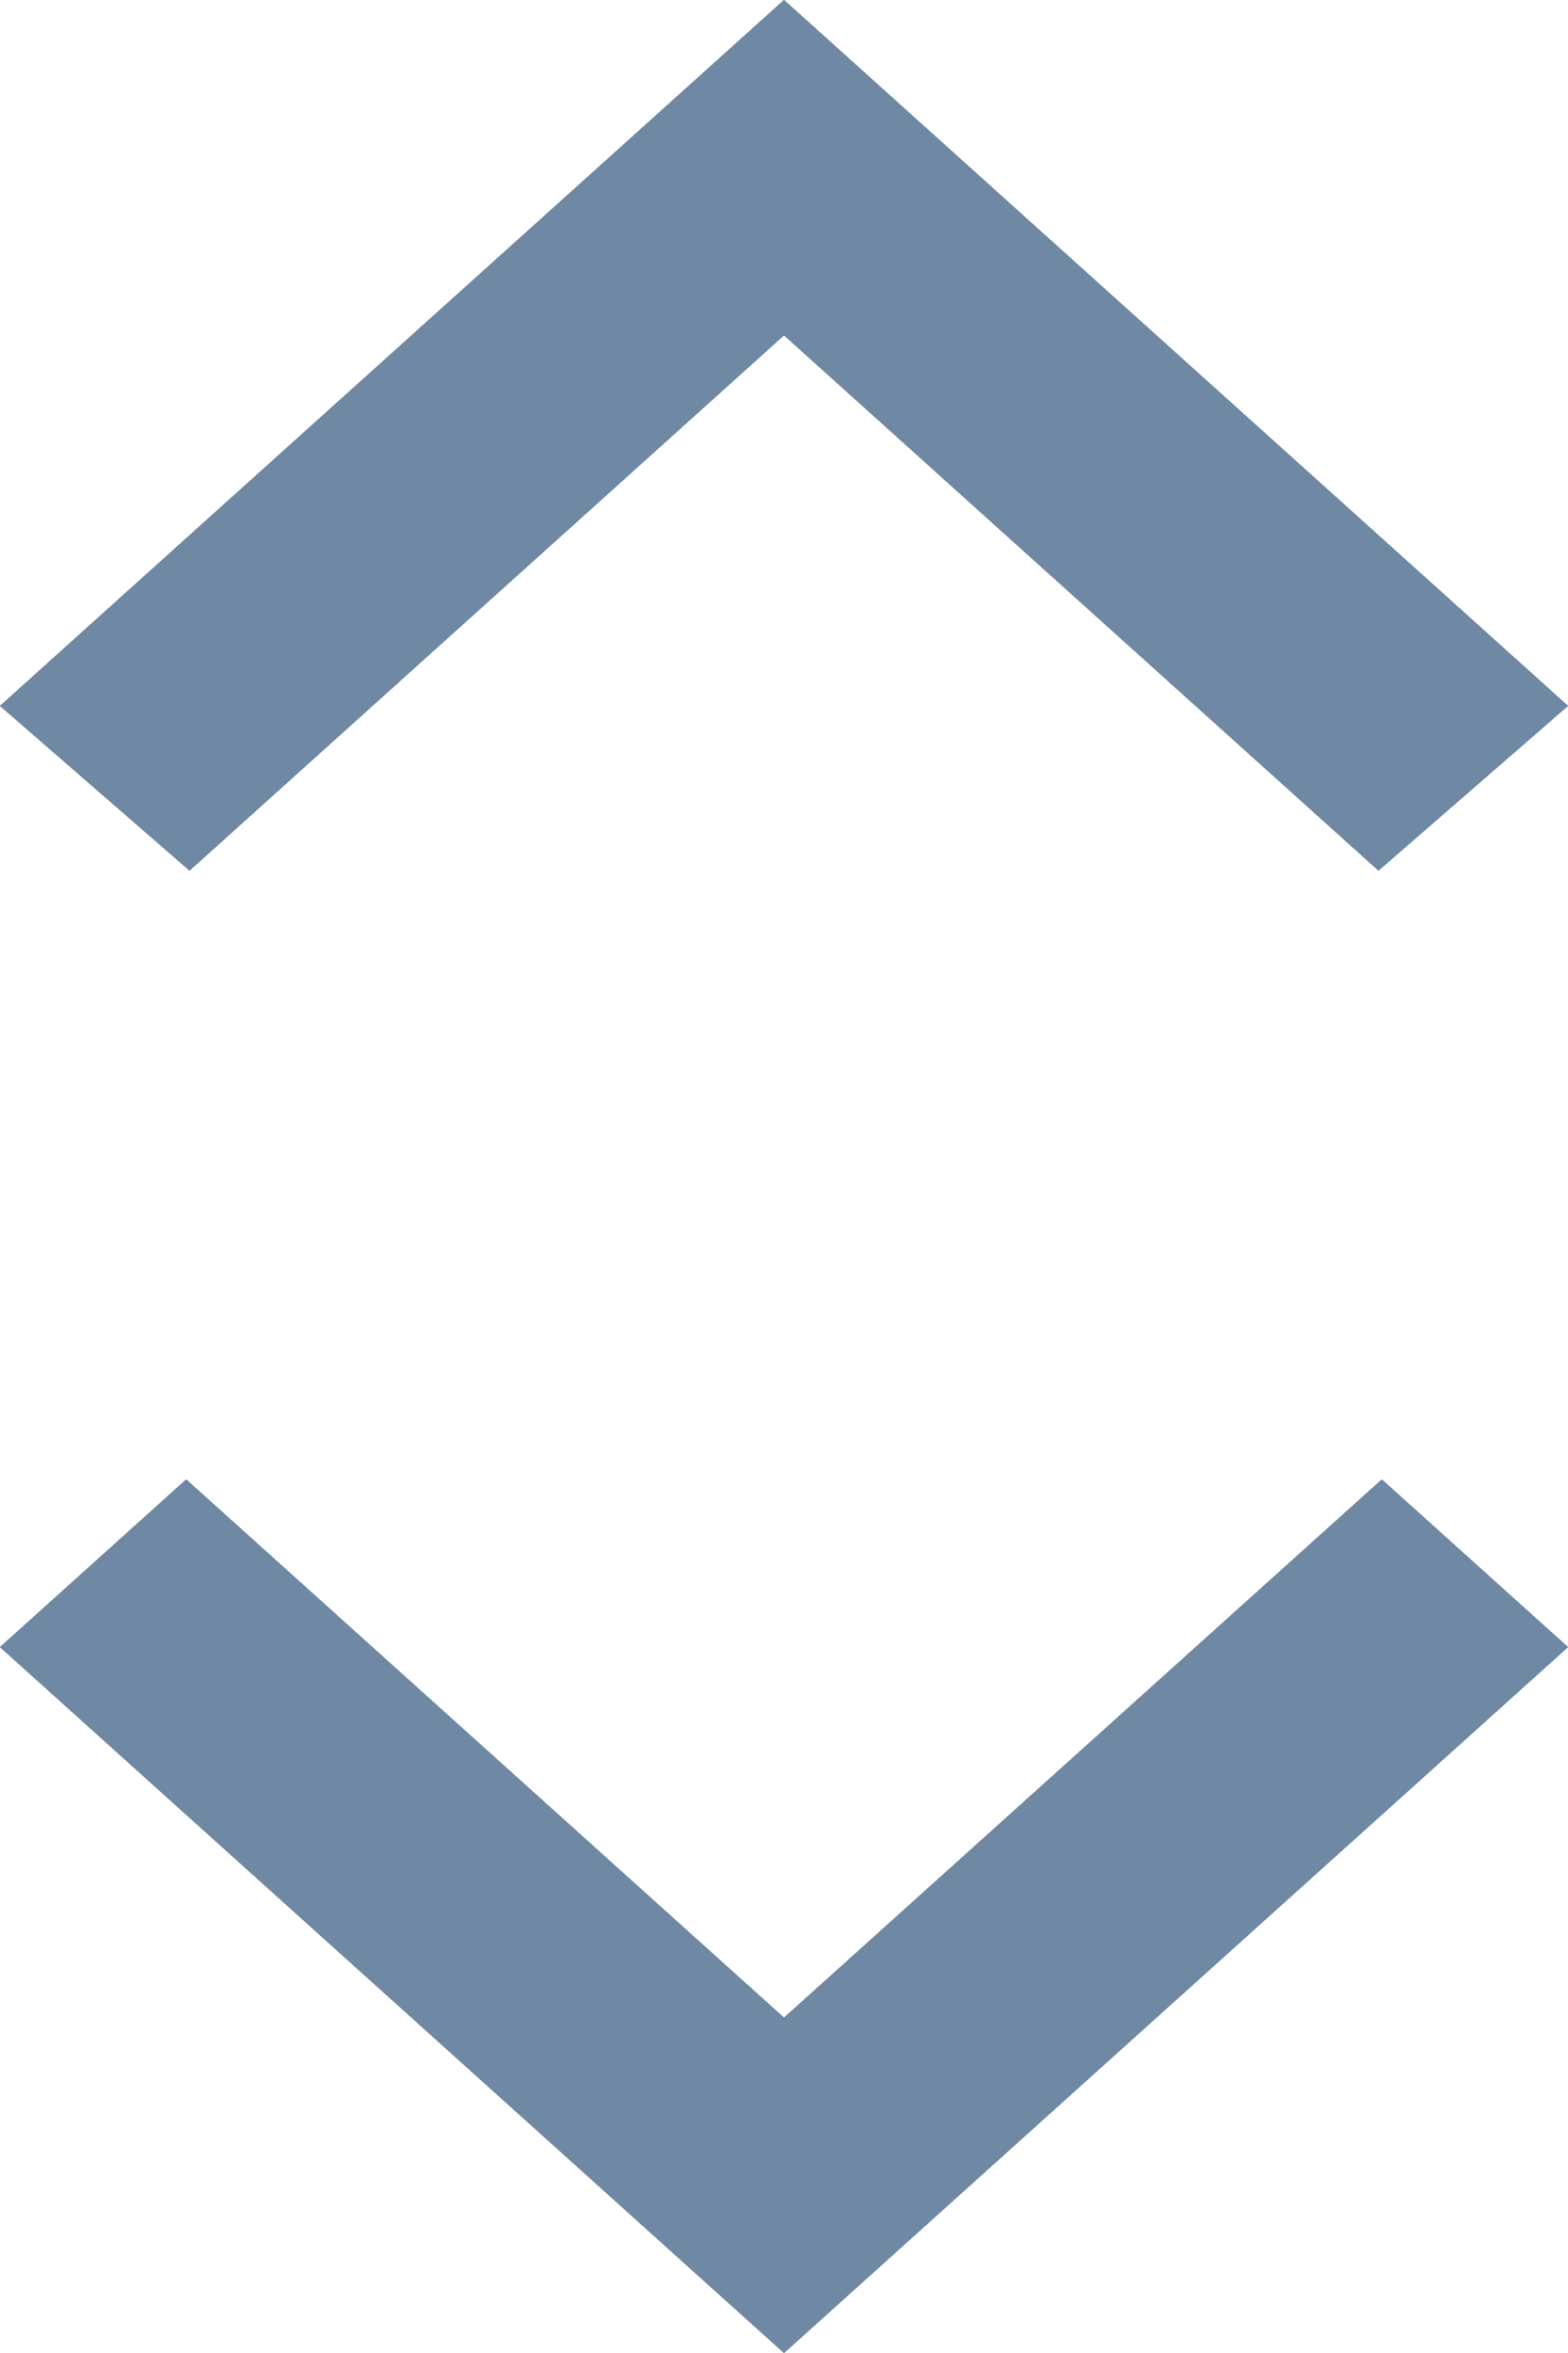 <svg width="8" height="12" viewBox="0 0 8 12" fill="none" xmlns="http://www.w3.org/2000/svg">
<path d="M4 12L0 8.4L0.95 7.545L4 10.29L7.05 7.545L8 8.4L4 12ZM0.967 4.44L0 3.6L4 0L8 3.6L7.033 4.44L4 1.71L0.967 4.44Z" fill="#6F88A4"/>
<path d="M4 12L0 8.4L0.95 7.545L4 10.29L7.05 7.545L8 8.4L4 12ZM0.967 4.44L0 3.6L4 0L8 3.6L7.033 4.44L4 1.71L0.967 4.44Z" fill="#6F88A4"/>
<path d="M4 12L0 8.4L0.95 7.545L4 10.29L7.05 7.545L8 8.4L4 12ZM0.967 4.44L0 3.6L4 0L8 3.6L7.033 4.44L4 1.71L0.967 4.44Z" fill="#6F88A4"/>
</svg>
